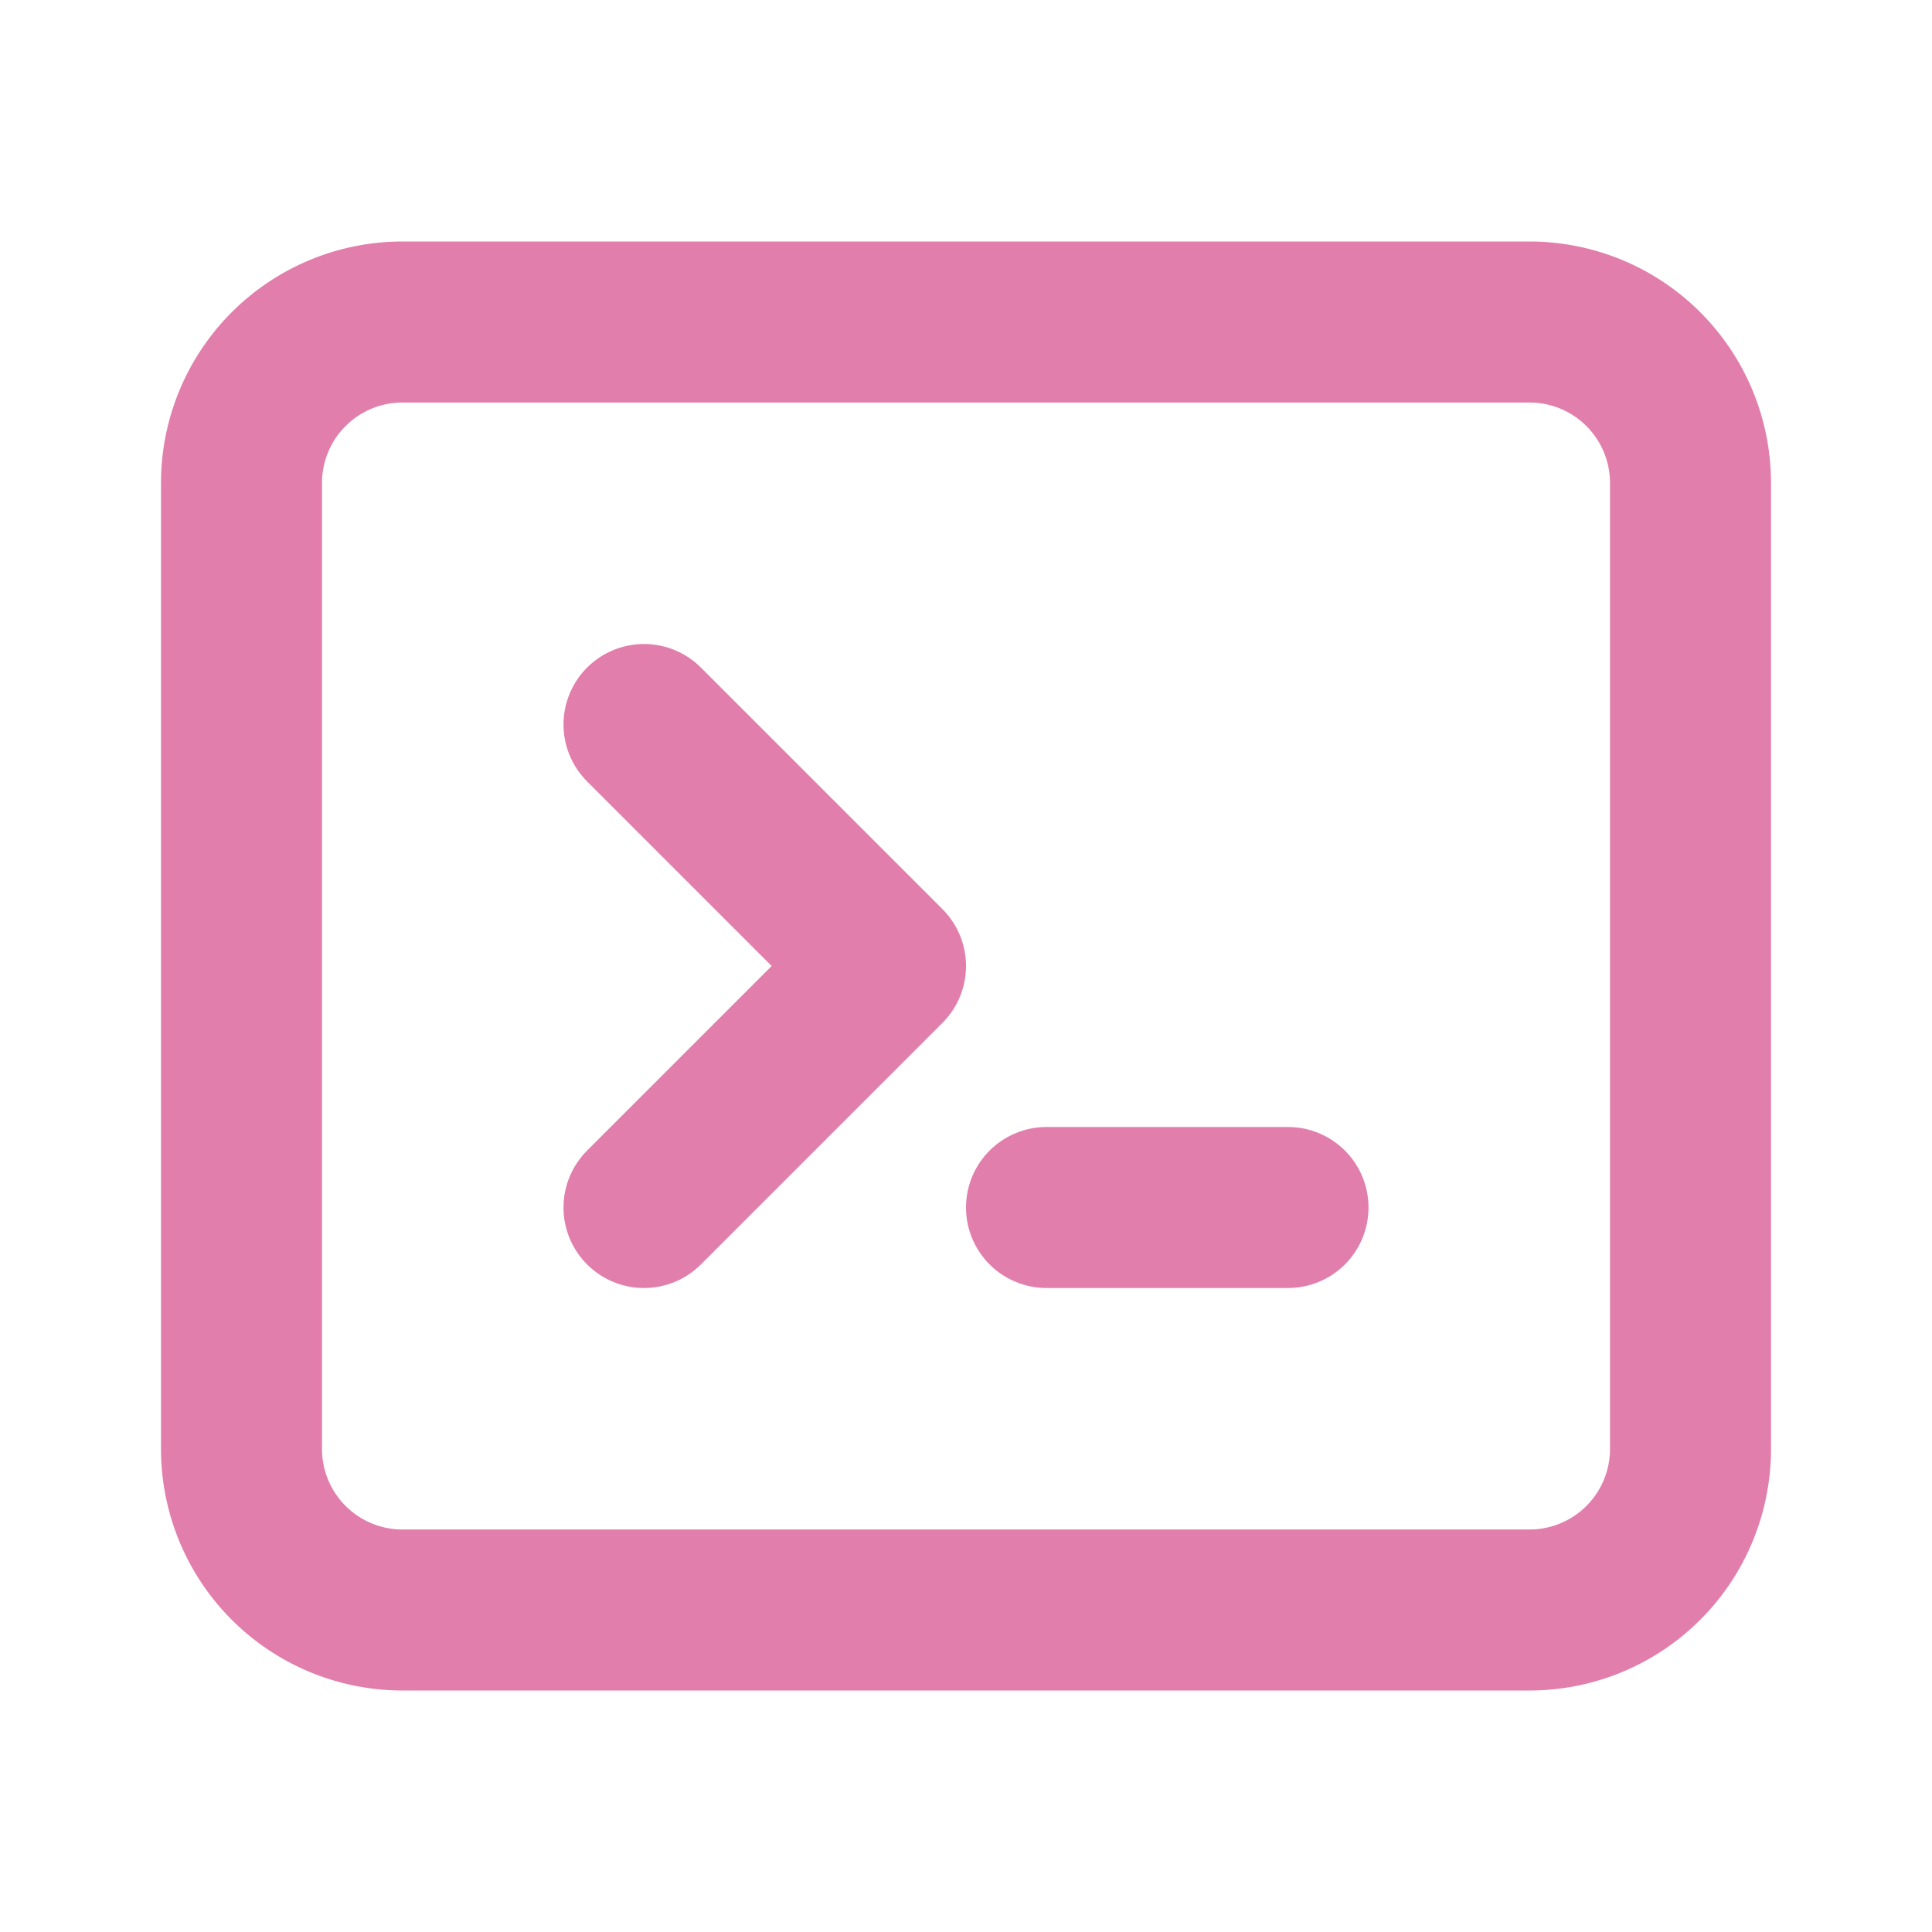 <svg xmlns="http://www.w3.org/2000/svg" width="20" height="20" viewBox="0 0 24 24"><g fill="none" stroke="#e27eab" stroke-linecap="round" stroke-linejoin="round" stroke-width="2"><path d="m8 9l3 3l-3 3m5 0h3"/><path d="M3 6a2 2 0 0 1 2-2h14a2 2 0 0 1 2 2v12a2 2 0 0 1-2 2H5a2 2 0 0 1-2-2z"/></g></svg>